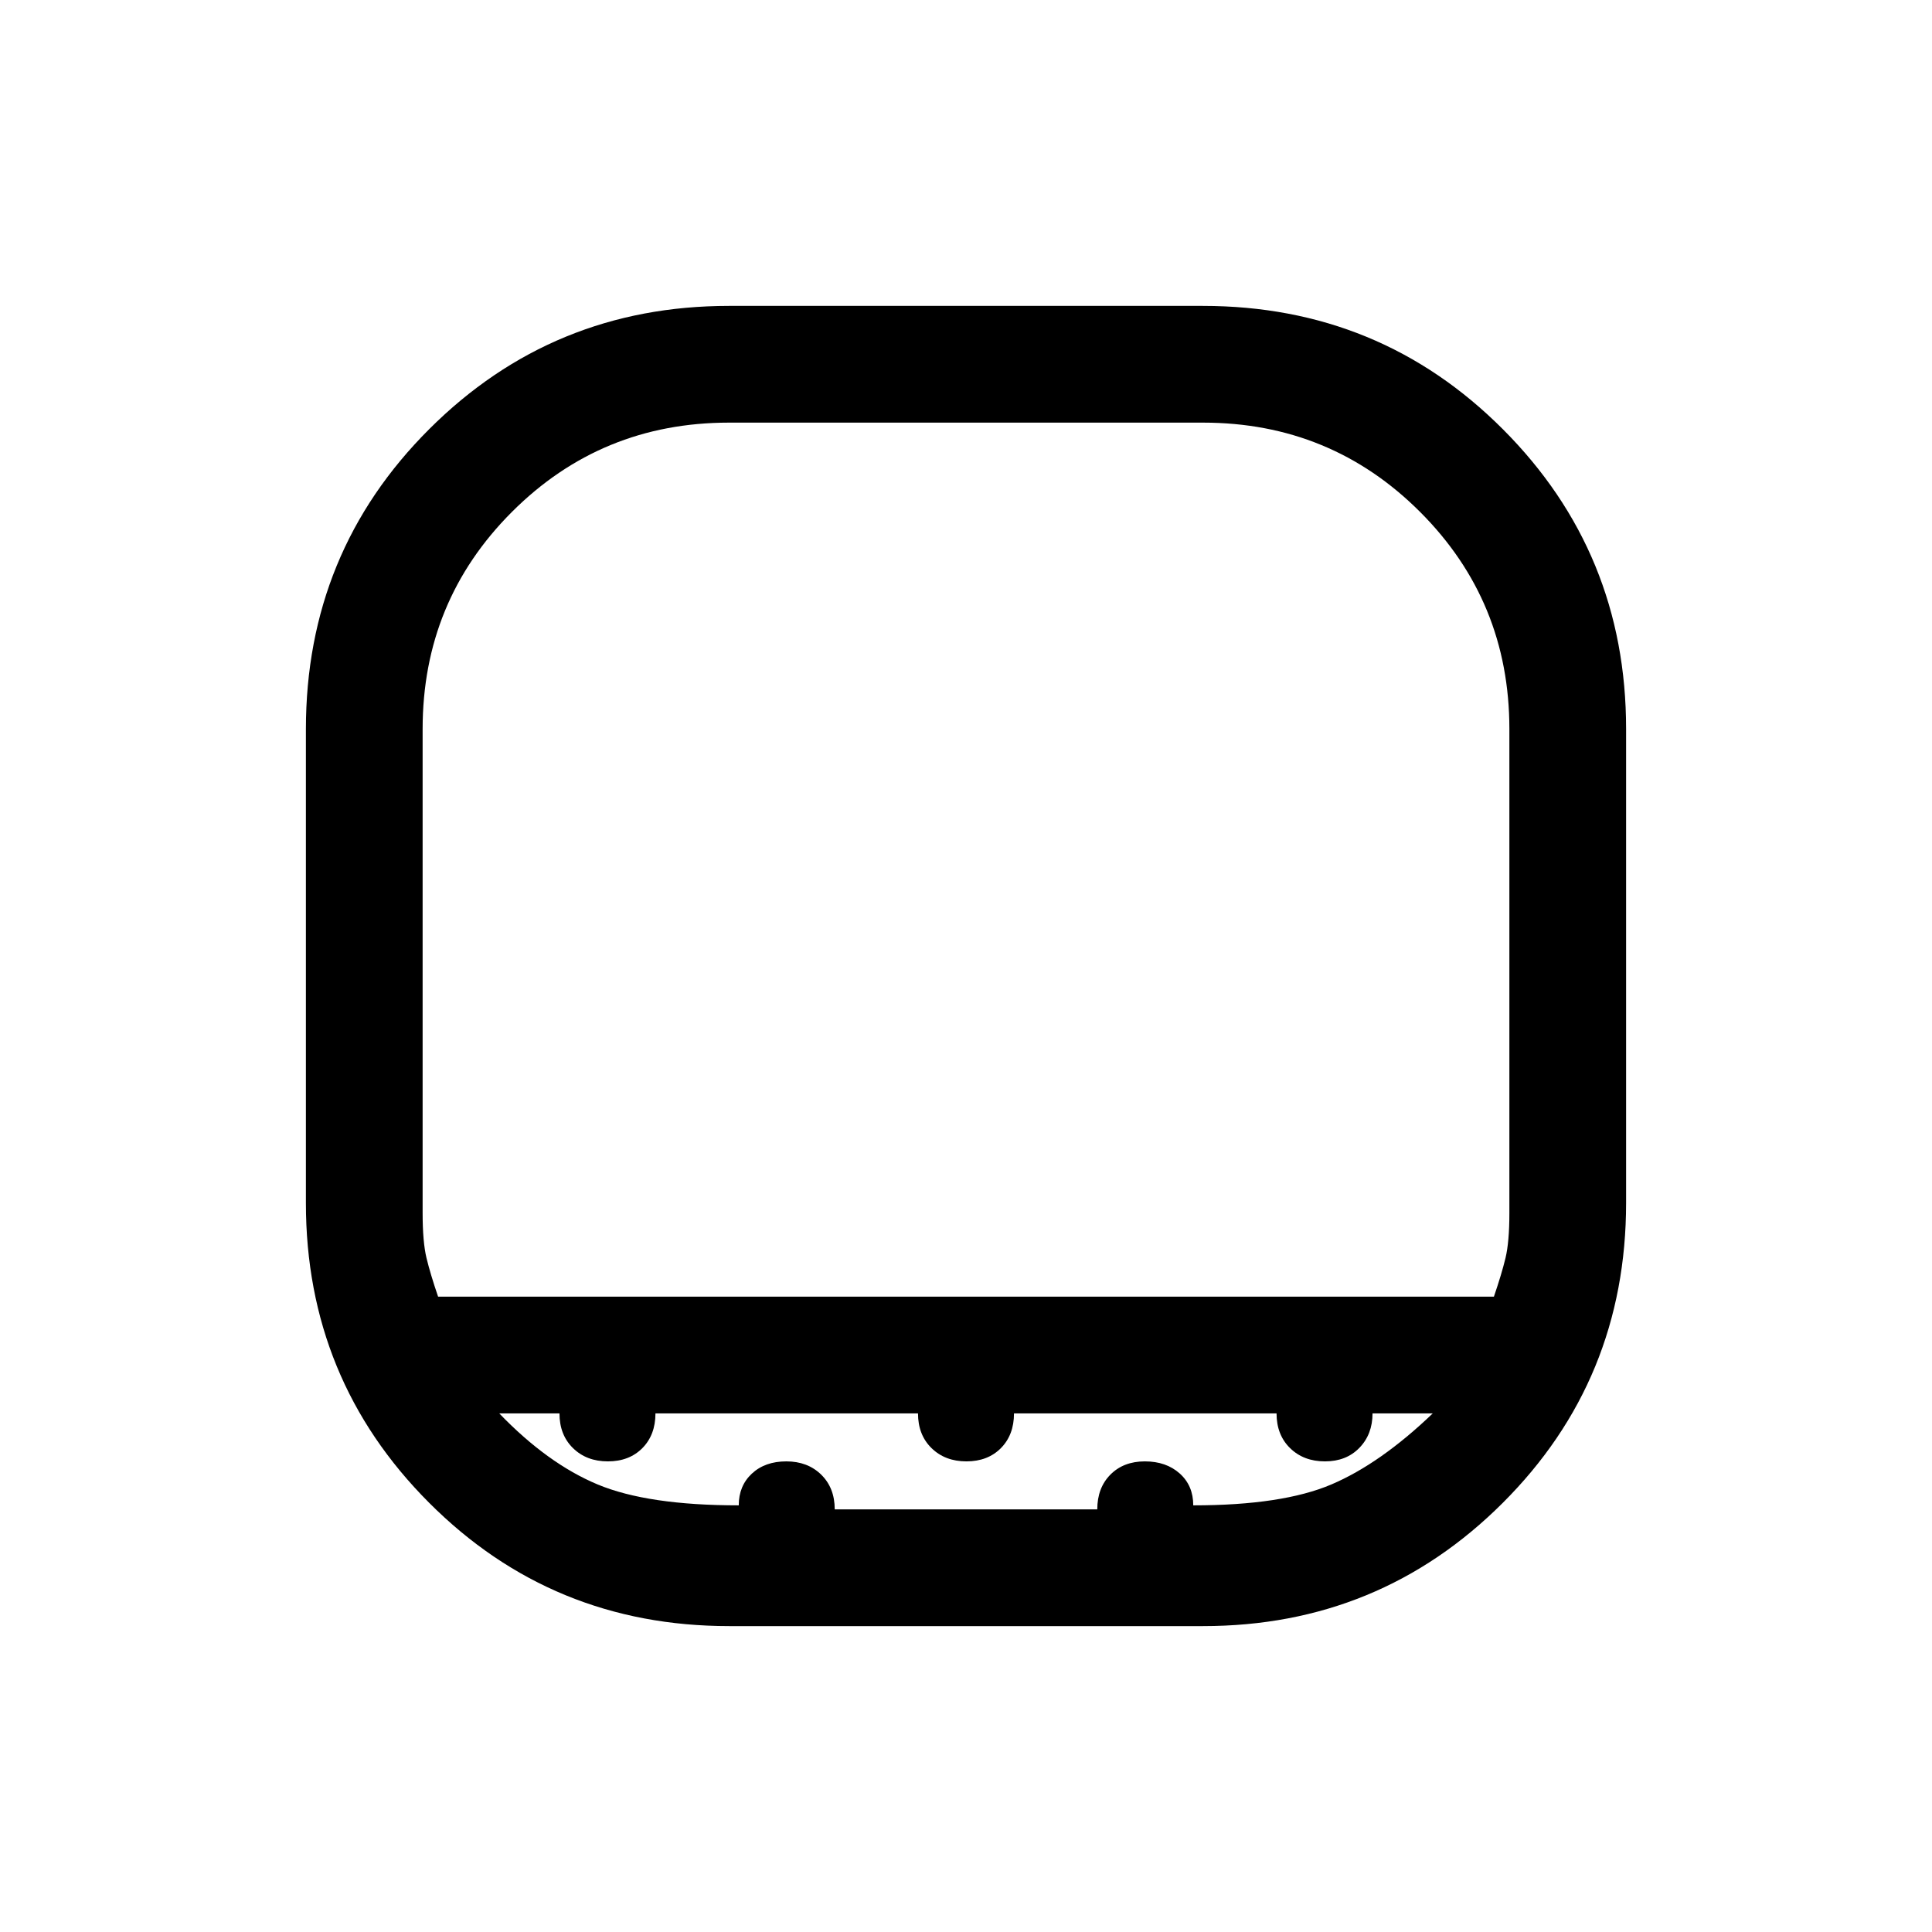 <svg xmlns="http://www.w3.org/2000/svg" height="20" viewBox="0 -960 960 960" width="20"><path d="M362.23-750q-63.49 0-107.86 44.37T210-597.77v240.54q0 14.31 1.92 22.31 1.93 8 5.77 19.23h524.62q3.84-11.23 5.77-19.23 1.92-8 1.92-22.31v-240.54q0-63.49-44.37-107.86T597.77-750H362.23Zm.12 598q-87.97 0-149.16-61.32Q152-274.63 152-362.23v-235.42q0-87.97 61.32-149.16Q274.63-808 362.23-808h235.42q87.97 0 149.16 61.32Q808-685.37 808-597.77v235.42q0 87.97-61.32 149.16Q685.37-152 597.77-152H362.35Zm4.73-60q0-9.69 6.52-15.77t17.11-6.08q10.6 0 17.33 6.58 6.73 6.59 6.73 17.27h130.46q0-10.69 6.52-17.27t17.12-6.58q10.59 0 17.32 6.01t6.73 15.84q44.23 0 68.62-10.38 24.38-10.39 50.38-35.31H682q0 10.38-6.52 17.11-6.52 6.73-17.12 6.73-10.59 0-17.32-6.58t-6.73-17.26H503.85q0 10.69-6.52 17.27-6.52 6.57-17.12 6.57-10.59 0-17.33-6.58-6.73-6.58-6.73-17.26H325.69q0 10.69-6.52 17.27-6.52 6.57-17.11 6.57-10.6 0-17.33-6.58-6.73-6.58-6.73-17.26h-29.92q24 24.92 48.88 35.31Q321.85-212 367.08-212Zm-4.85-100.69H750 210h152.23Z"/></svg>